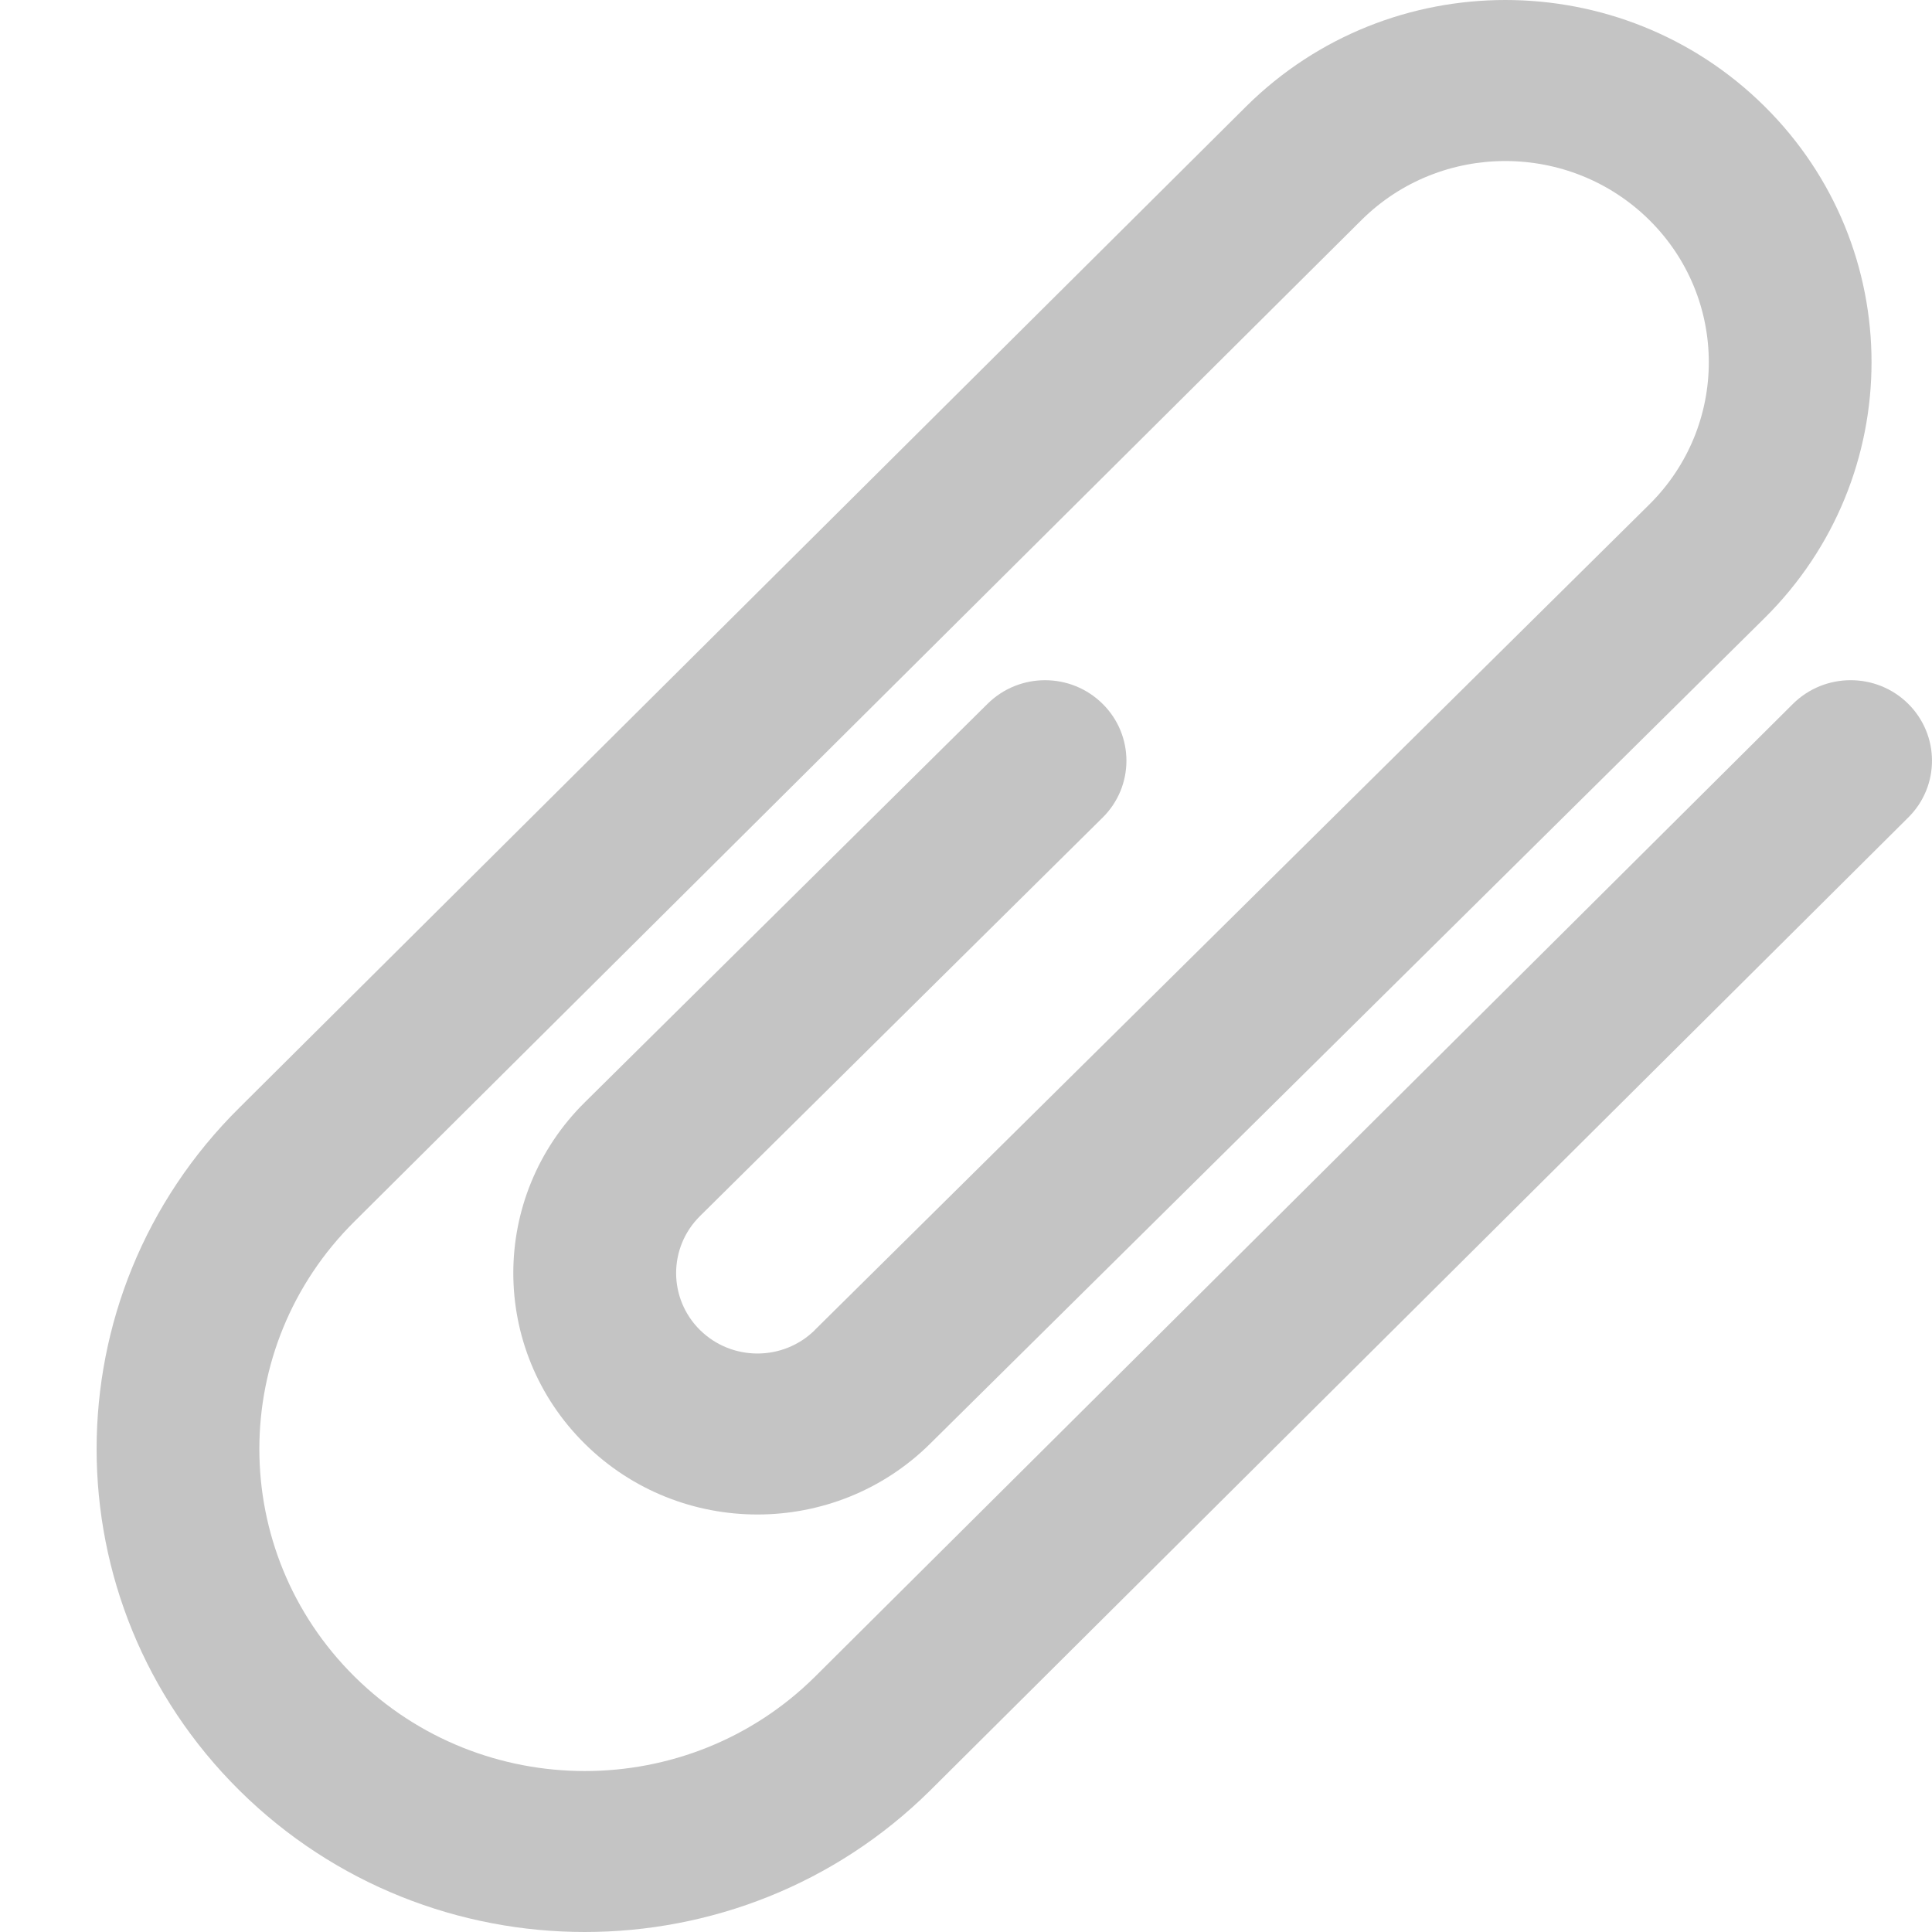 <svg width="20" height="20" viewBox="0 0 20 20" fill="none" xmlns="http://www.w3.org/2000/svg">
<path d="M19.752 7.284C19.422 6.959 18.889 6.961 18.56 7.287L8.435 17.359C7.121 18.659 4.987 18.659 3.671 17.357C2.356 16.055 2.356 13.945 3.671 12.643L14.097 2.275C14.917 1.464 16.25 1.464 17.073 2.277C17.895 3.09 17.895 4.409 17.073 5.223L8.436 13.767C8.436 13.768 8.435 13.768 8.435 13.769C8.106 14.093 7.574 14.092 7.246 13.768C6.917 13.442 6.917 12.915 7.246 12.589L11.414 8.464C11.743 8.139 11.743 7.611 11.414 7.286C11.085 6.96 10.552 6.96 10.223 7.286L6.054 11.411C5.067 12.387 5.067 13.97 6.054 14.946C7.041 15.922 8.641 15.922 9.628 14.946C9.629 14.945 9.63 14.944 9.631 14.943L18.264 6.401C19.744 4.937 19.744 2.562 18.264 1.098C16.783 -0.366 14.384 -0.366 12.904 1.098L2.479 11.466C0.507 13.417 0.507 16.583 2.48 18.536C4.454 20.488 7.654 20.488 9.628 18.536L19.755 8.462C20.083 8.136 20.081 7.609 19.752 7.284Z" fill="#C4C4C4"/>
</svg>
